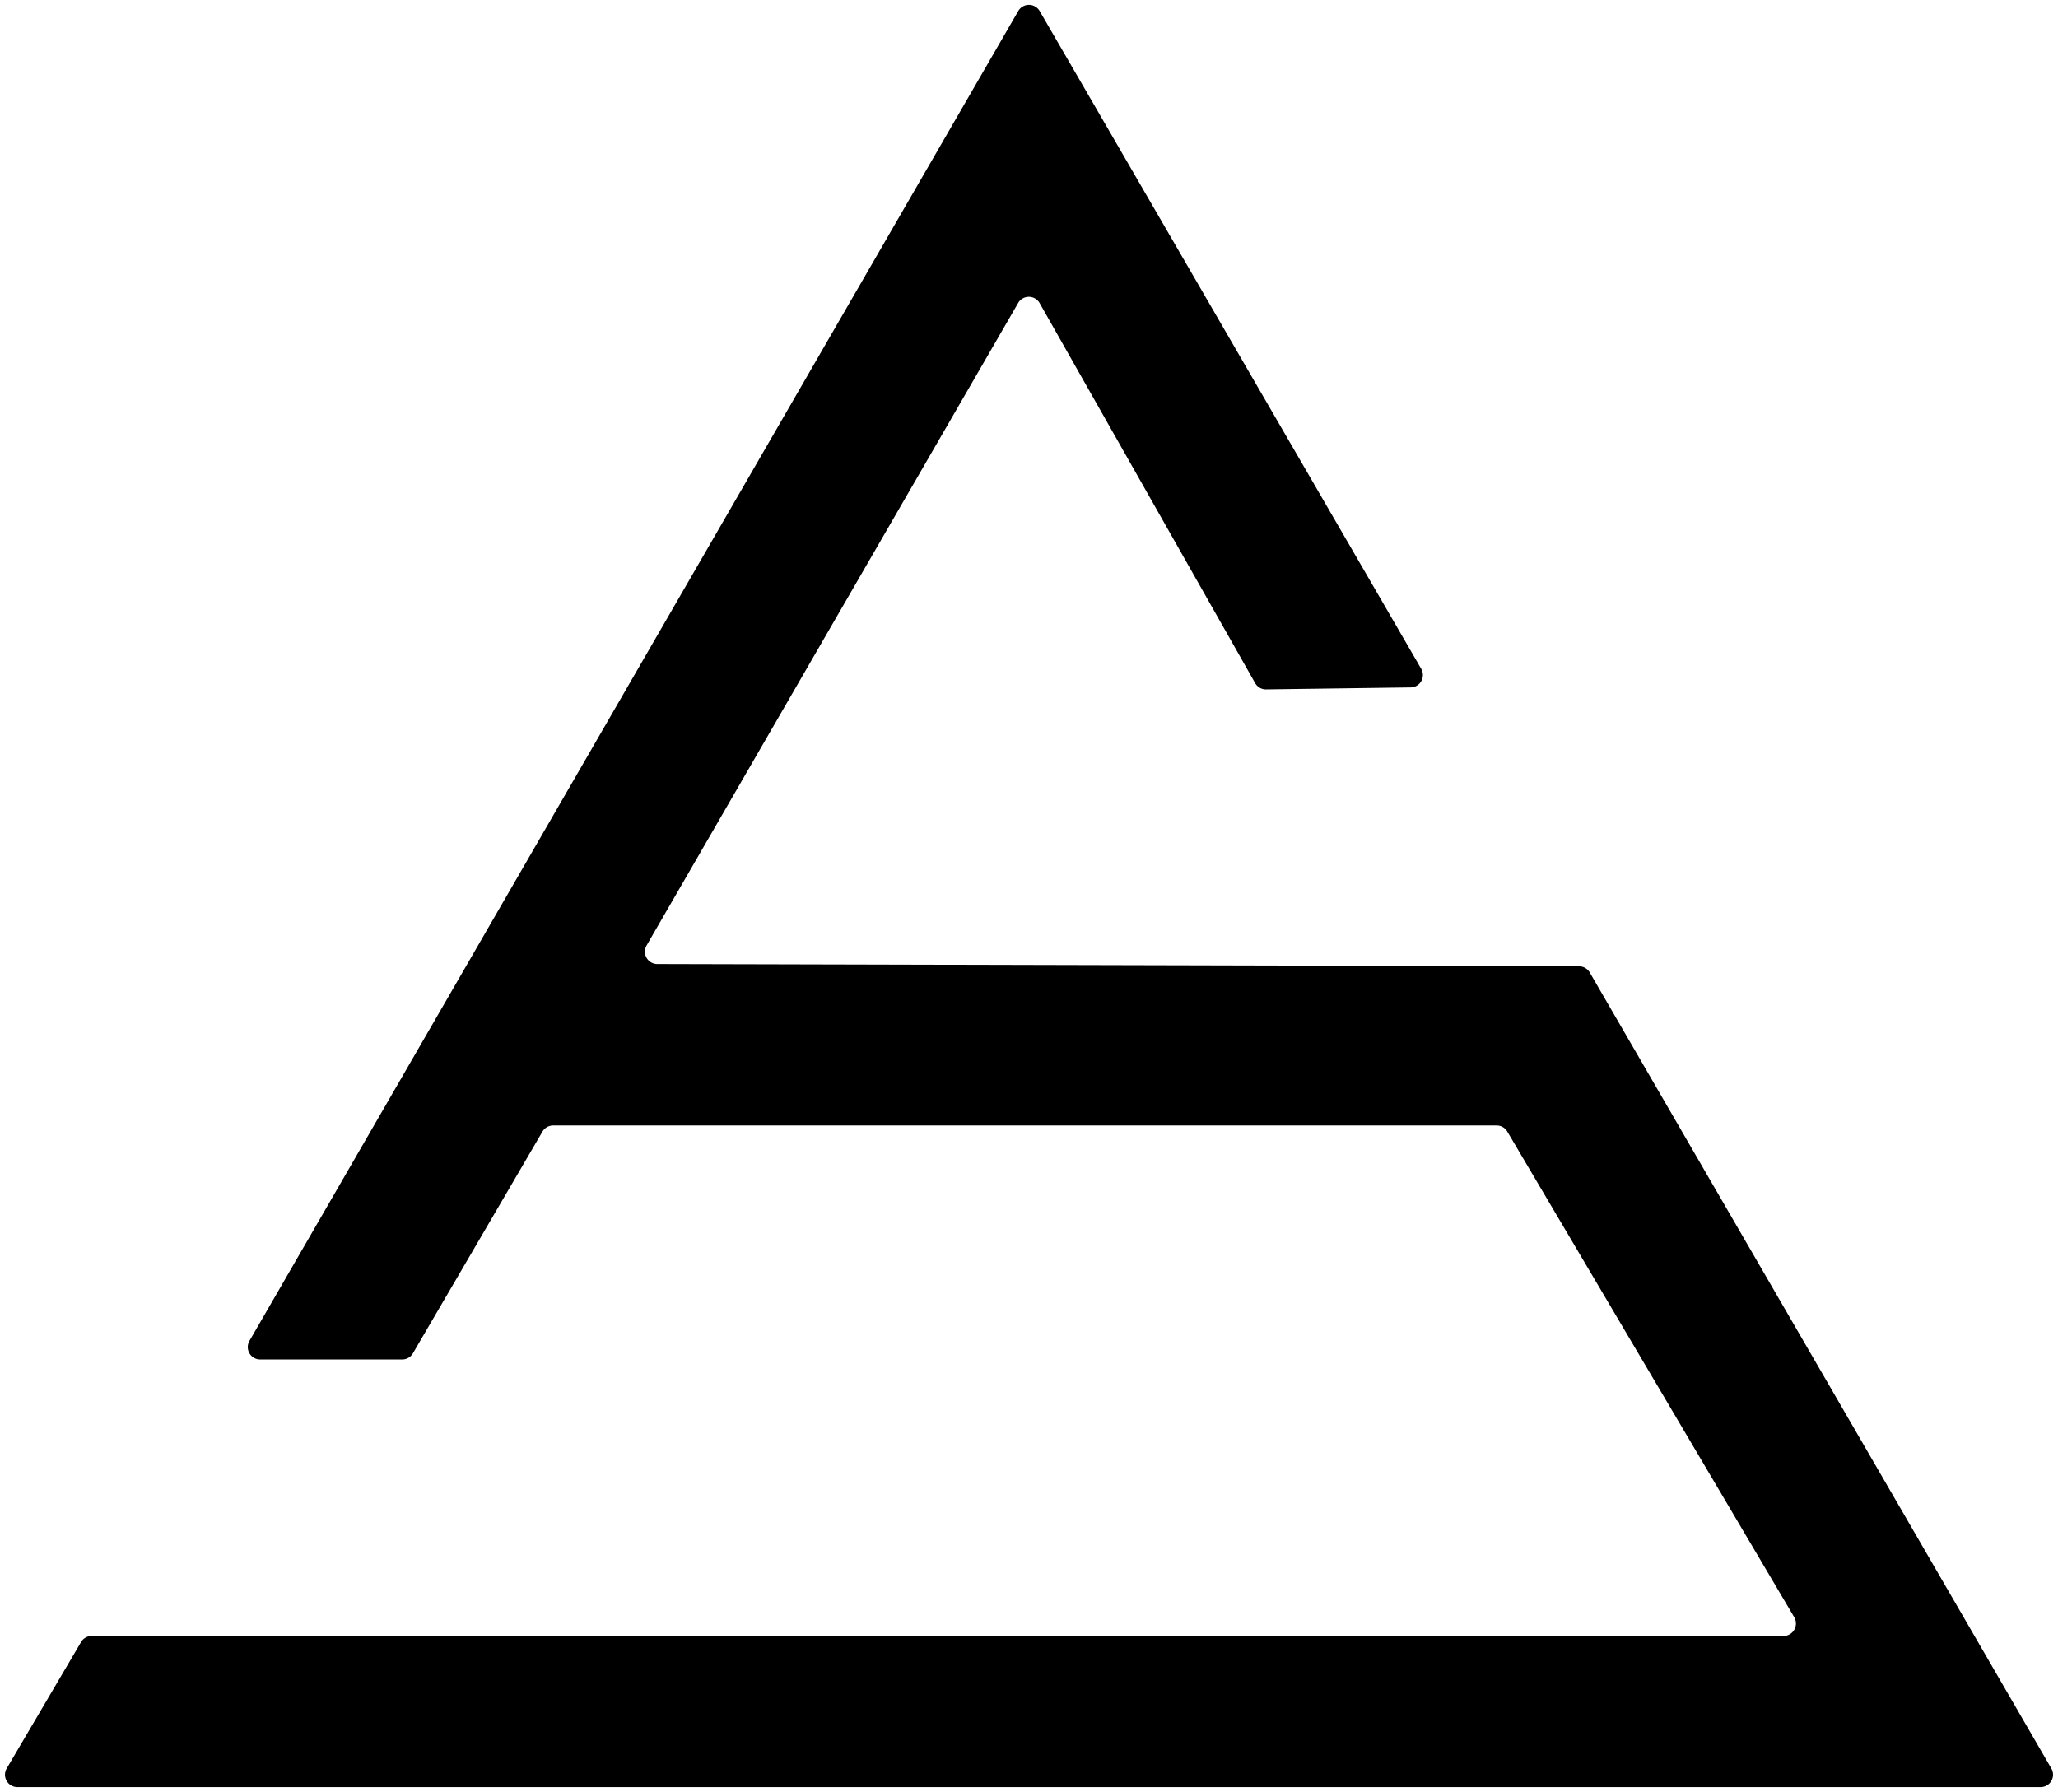 <svg xmlns="http://www.w3.org/2000/svg" viewBox="0 0 207.64 180.82"><defs><style>.cls-1{fill:#000;;stroke-miterlimit:10;}</style></defs><title>logo_1</title><g id="Layer_2" data-name="Layer 2"><g id="Layer_1-2" data-name="Layer 1"><path class="cls-1" d="M26.26,137.17H40.58a1.25,1.25,0,0,0,1.08-.62l13.07-22.37a1.27,1.27,0,0,1,1.08-.62H151a1.25,1.25,0,0,1,1.08.62l28.95,49a1.26,1.26,0,0,1-1.08,1.89H9.25a1.23,1.23,0,0,0-1.07.61L.68,178.43a1.25,1.25,0,0,0,1.07,1.89H205.89a1.25,1.25,0,0,0,1.08-1.88L160.4,98.13a1.26,1.26,0,0,0-1.08-.63l-93-.23a1.25,1.25,0,0,1-1.08-1.88l37.48-64.81a1.25,1.25,0,0,1,2.17,0l21.75,38.35a1.24,1.24,0,0,0,1.11.63l14.58-.2a1.25,1.25,0,0,0,1.06-1.88L104.9,1.12a1.25,1.25,0,0,0-2.17,0L25.17,135.29A1.25,1.25,0,0,0,26.26,137.17Z"/></g></g></svg>
